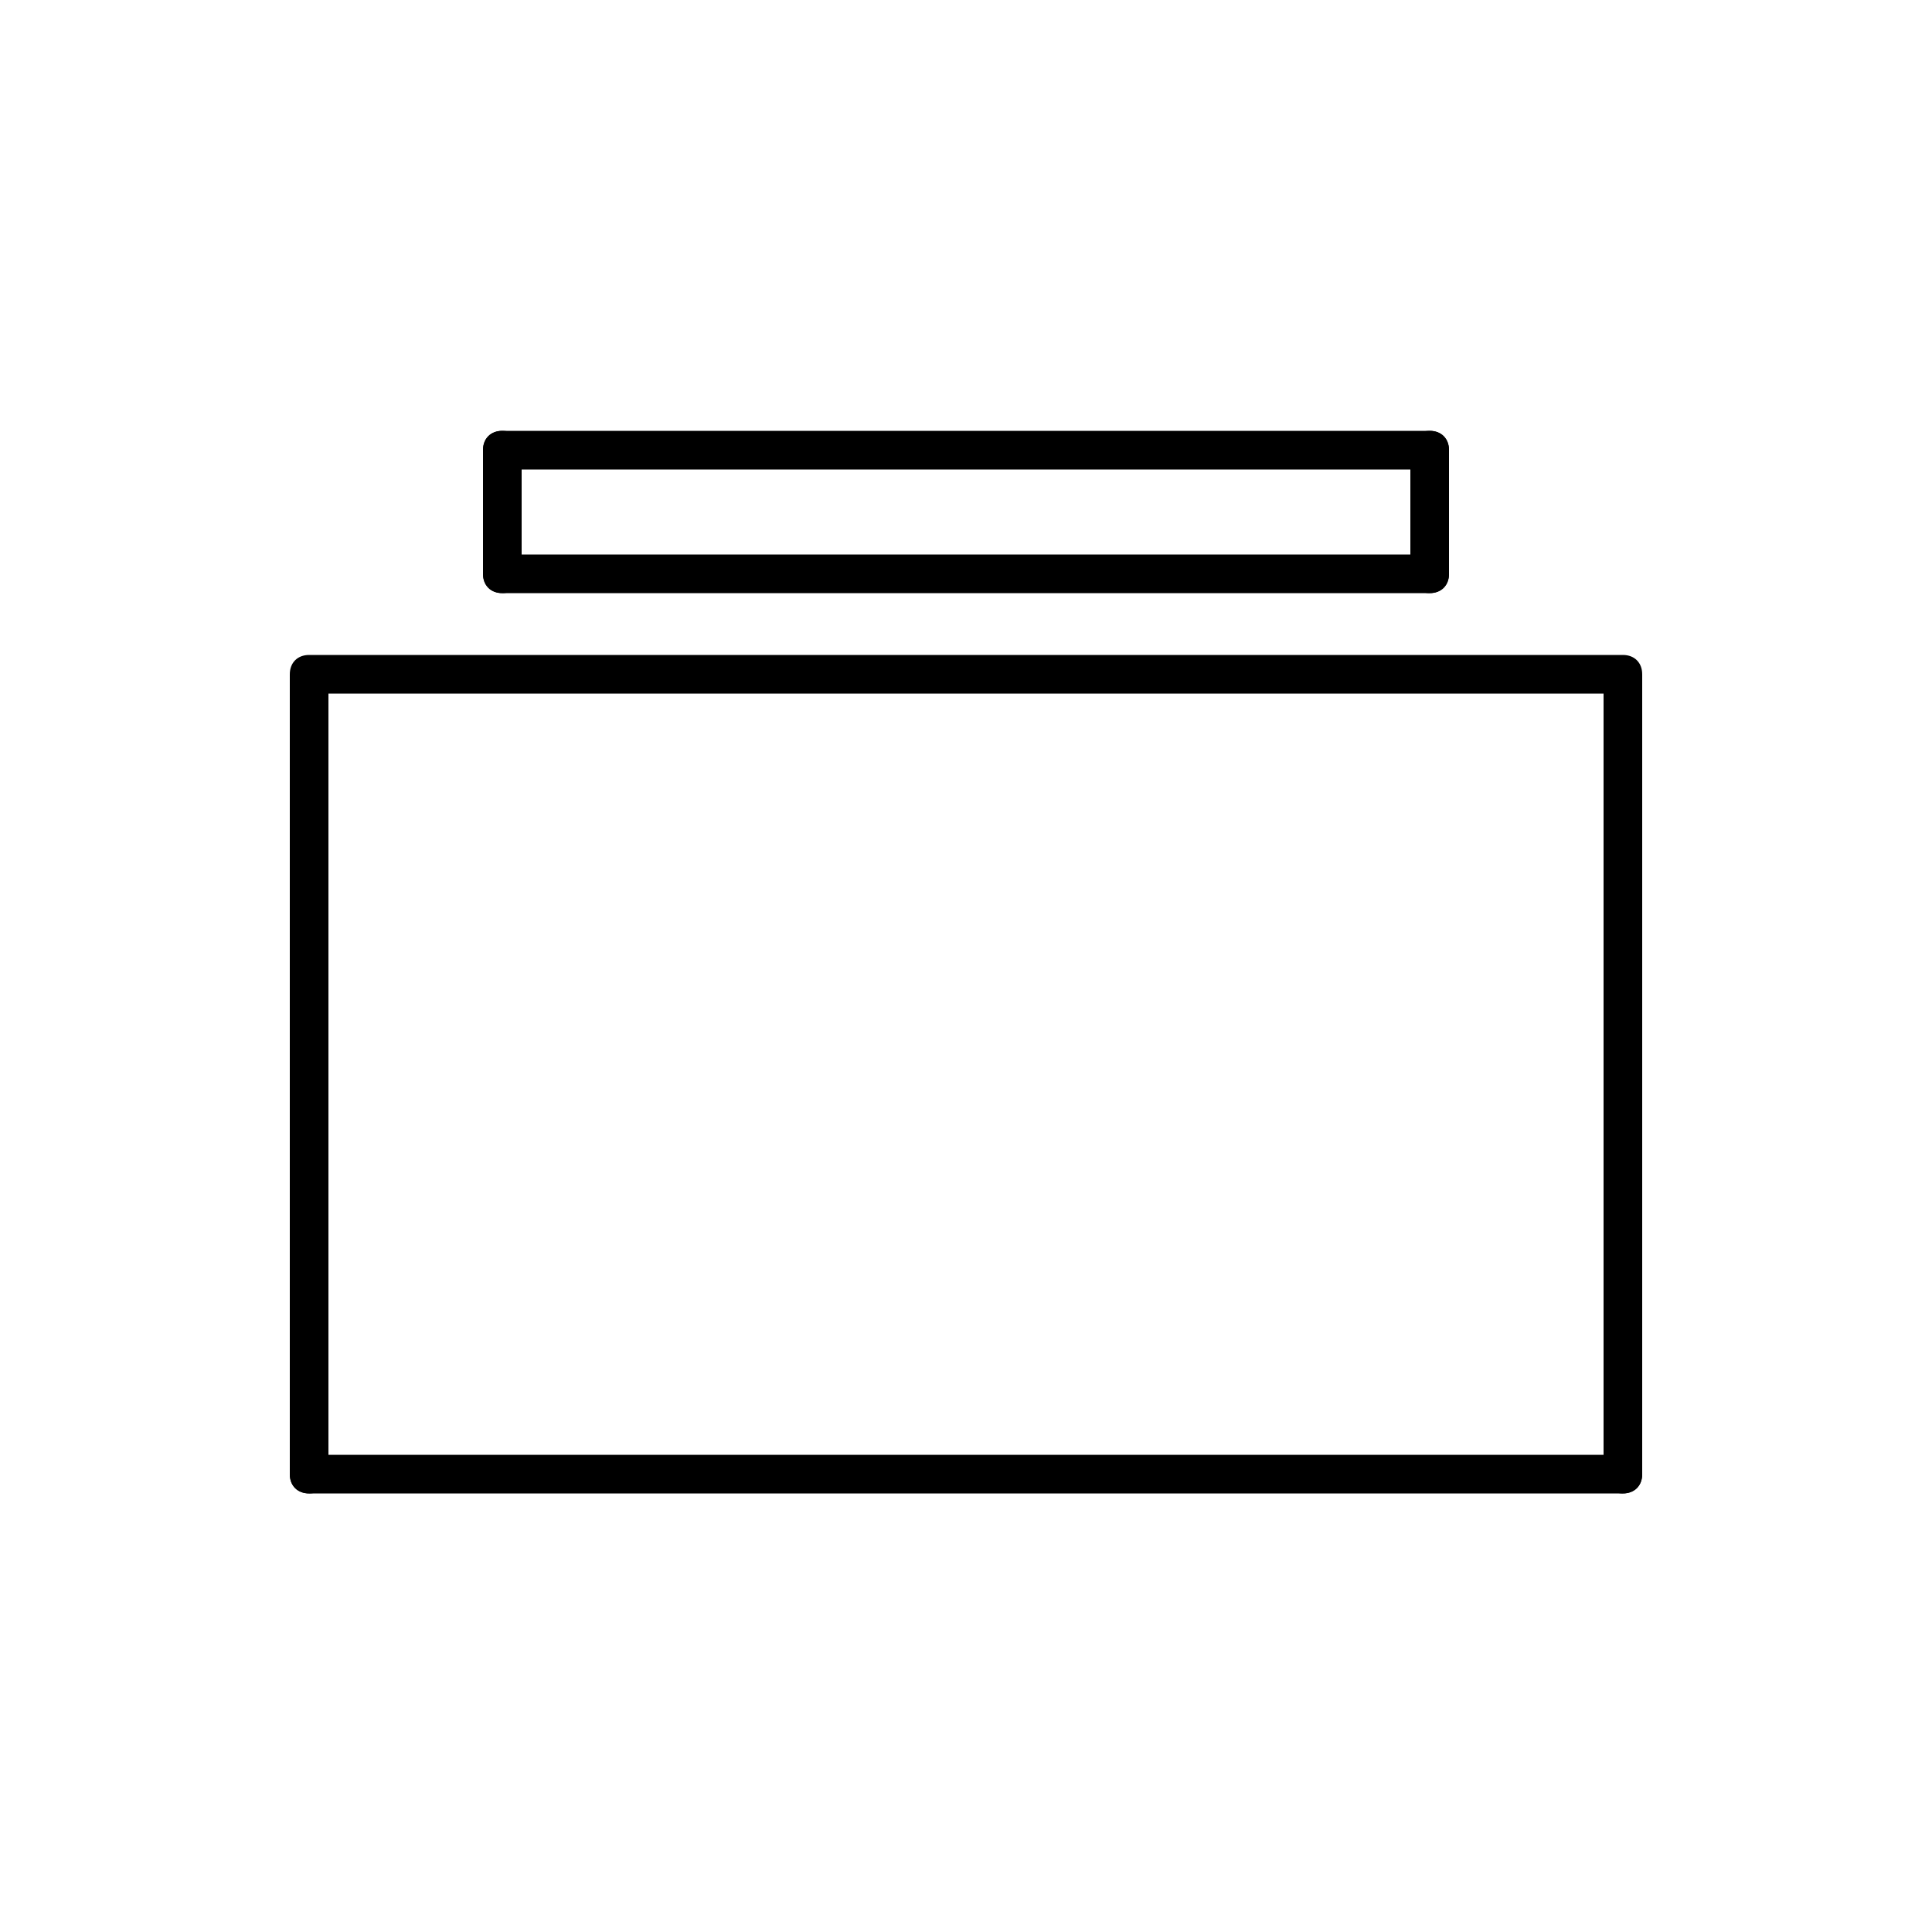 <svg xmlns="http://www.w3.org/2000/svg" viewBox="0 0 100 100">
  <path d="M74,30.7H26c-0.6,0-1-0.4-1-1v-6.4c0-0.6,0.4-1,1-1h48c0.6,0,1,0.4,1,1v6.4C75,30.3,74.6,30.7,74,30.7z M27,28.7h46
		v-4.4H27V28.7z"/>
  <path d="M84,77.3H16c-0.6,0-1-0.4-1-1V34.9c0-0.6,0.4-1,1-1h68c0.6,0,1,0.4,1,1v41.4C85,76.9,84.6,77.3,84,77.3z M17,75.3h66
		V35.9H17V75.3z"/>
  <path d="M84,77.3c-0.6,0-1-0.4-1-1V35.9c0-0.6,0.4-1,1-1s1,0.4,1,1v40.4C85,76.9,84.6,77.3,84,77.3z"/>
  <path d="M16,77.3c-0.6,0-1-0.4-1-1V35.9c0-0.6,0.4-1,1-1s1,0.4,1,1v40.4C17,76.9,16.6,77.3,16,77.3z"/>
  <path d="M74,30.7c-0.6,0-1-0.4-1-1v-6.4c0-0.6,0.4-1,1-1s1,0.4,1,1v6.4C75,30.3,74.6,30.7,74,30.7z"/>
  <path d="M26,30.7c-0.6,0-1-0.4-1-1v-6.4c0-0.6,0.4-1,1-1s1,0.4,1,1v6.4C27,30.3,26.6,30.7,26,30.7z"/>
</svg> 